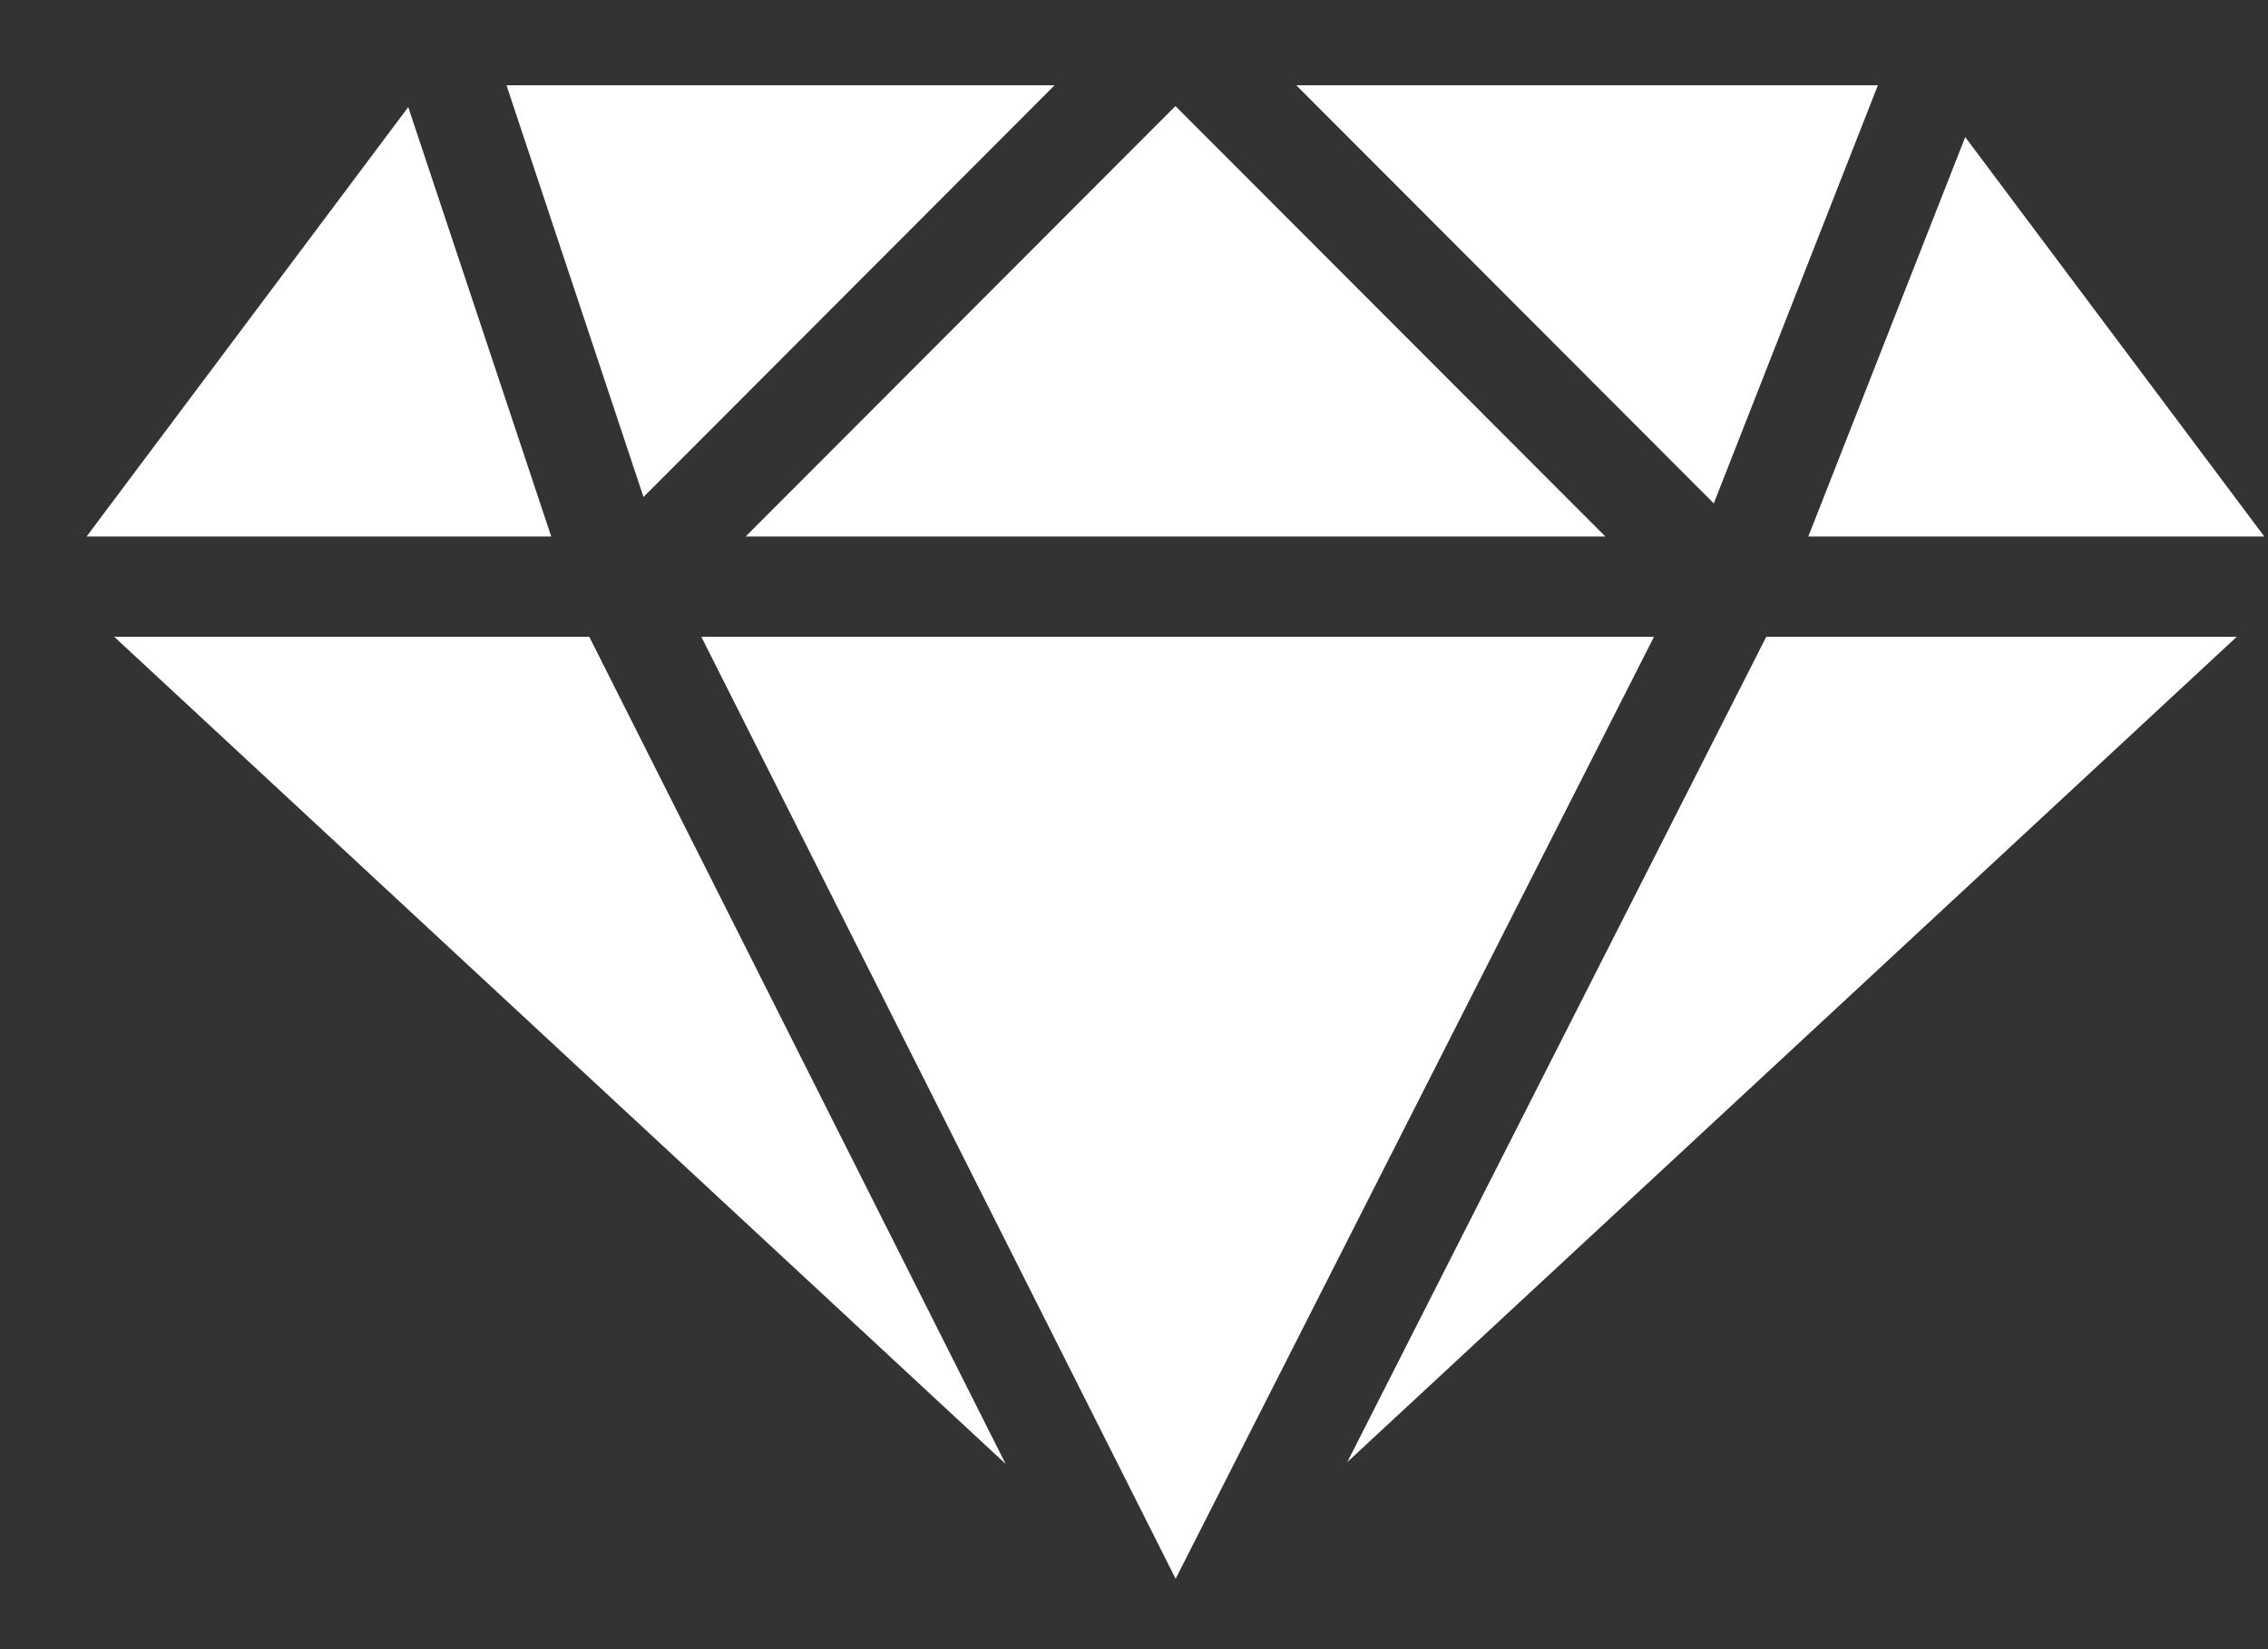 <?xml version="1.0" encoding="UTF-8" standalone="no"?>
<svg width="22px" height="16px" viewBox="0 0 22 16" version="1.1" xmlns="http://www.w3.org/2000/svg" xmlns:xlink="http://www.w3.org/1999/xlink" xmlns:sketch="http://www.bohemiancoding.com/sketch/ns">
    <rect x="0" y="0" width="22" height="16" fill="#333333" stroke="none"/>
    <!-- Generator: Sketch 3.3.3 (12072) - http://www.bohemiancoding.com/sketch -->
    <title>sketch_icon</title>
    <desc>Created with Sketch.</desc>
    <defs></defs>
    <g id="Page-1" stroke="none" stroke-width="1" fill="none" fill-rule="evenodd" sketch:type="MSPage">
        <g id="Artboard-3" sketch:type="MSArtboardGroup" transform="translate(-89, -200)" fill="#FFFFFF">
            <g id="sketch_icon" sketch:type="MSLayerGroup" transform="translate(89.84, 200.753)">
                <g id="Group" sketch:type="MSShapeGroup">
                    <path d="M15.204,5.425 L10.564,14.564 L5.963,5.425 L15.204,5.425 Z" id="Shape"></path>
                    <path d="M6.393,4.452 L10.562,0.276 L14.732,4.452 L6.393,4.452 Z" id="Shape"></path>
                    <path d="M11.734,0.074 L17.376,0.074 L15.784,4.131 L11.734,0.074 Z" id="Shape"></path>
                    <path d="M5.402,4.069 L4.073,0.074 L9.39,0.074 L5.402,4.069 Z" id="Shape"></path>
                    <path d="M4.876,5.425 L8.915,13.45 L0.268,5.425 L4.876,5.425 Z" id="Shape"></path>
                    <path d="M16.293,5.425 L20.857,5.425 L12.229,13.432 L16.293,5.425 Z" id="Shape"></path>
                    <path d="M16.701,4.452 L18.223,0.577 L21.124,4.452 L16.701,4.452 Z" id="Shape"></path>
                    <path d="M3.12,0.286 L4.507,4.452 L0,4.452 L3.12,0.286 Z" id="Shape"></path>
                </g>
            </g>
        </g>
    </g>
</svg>
